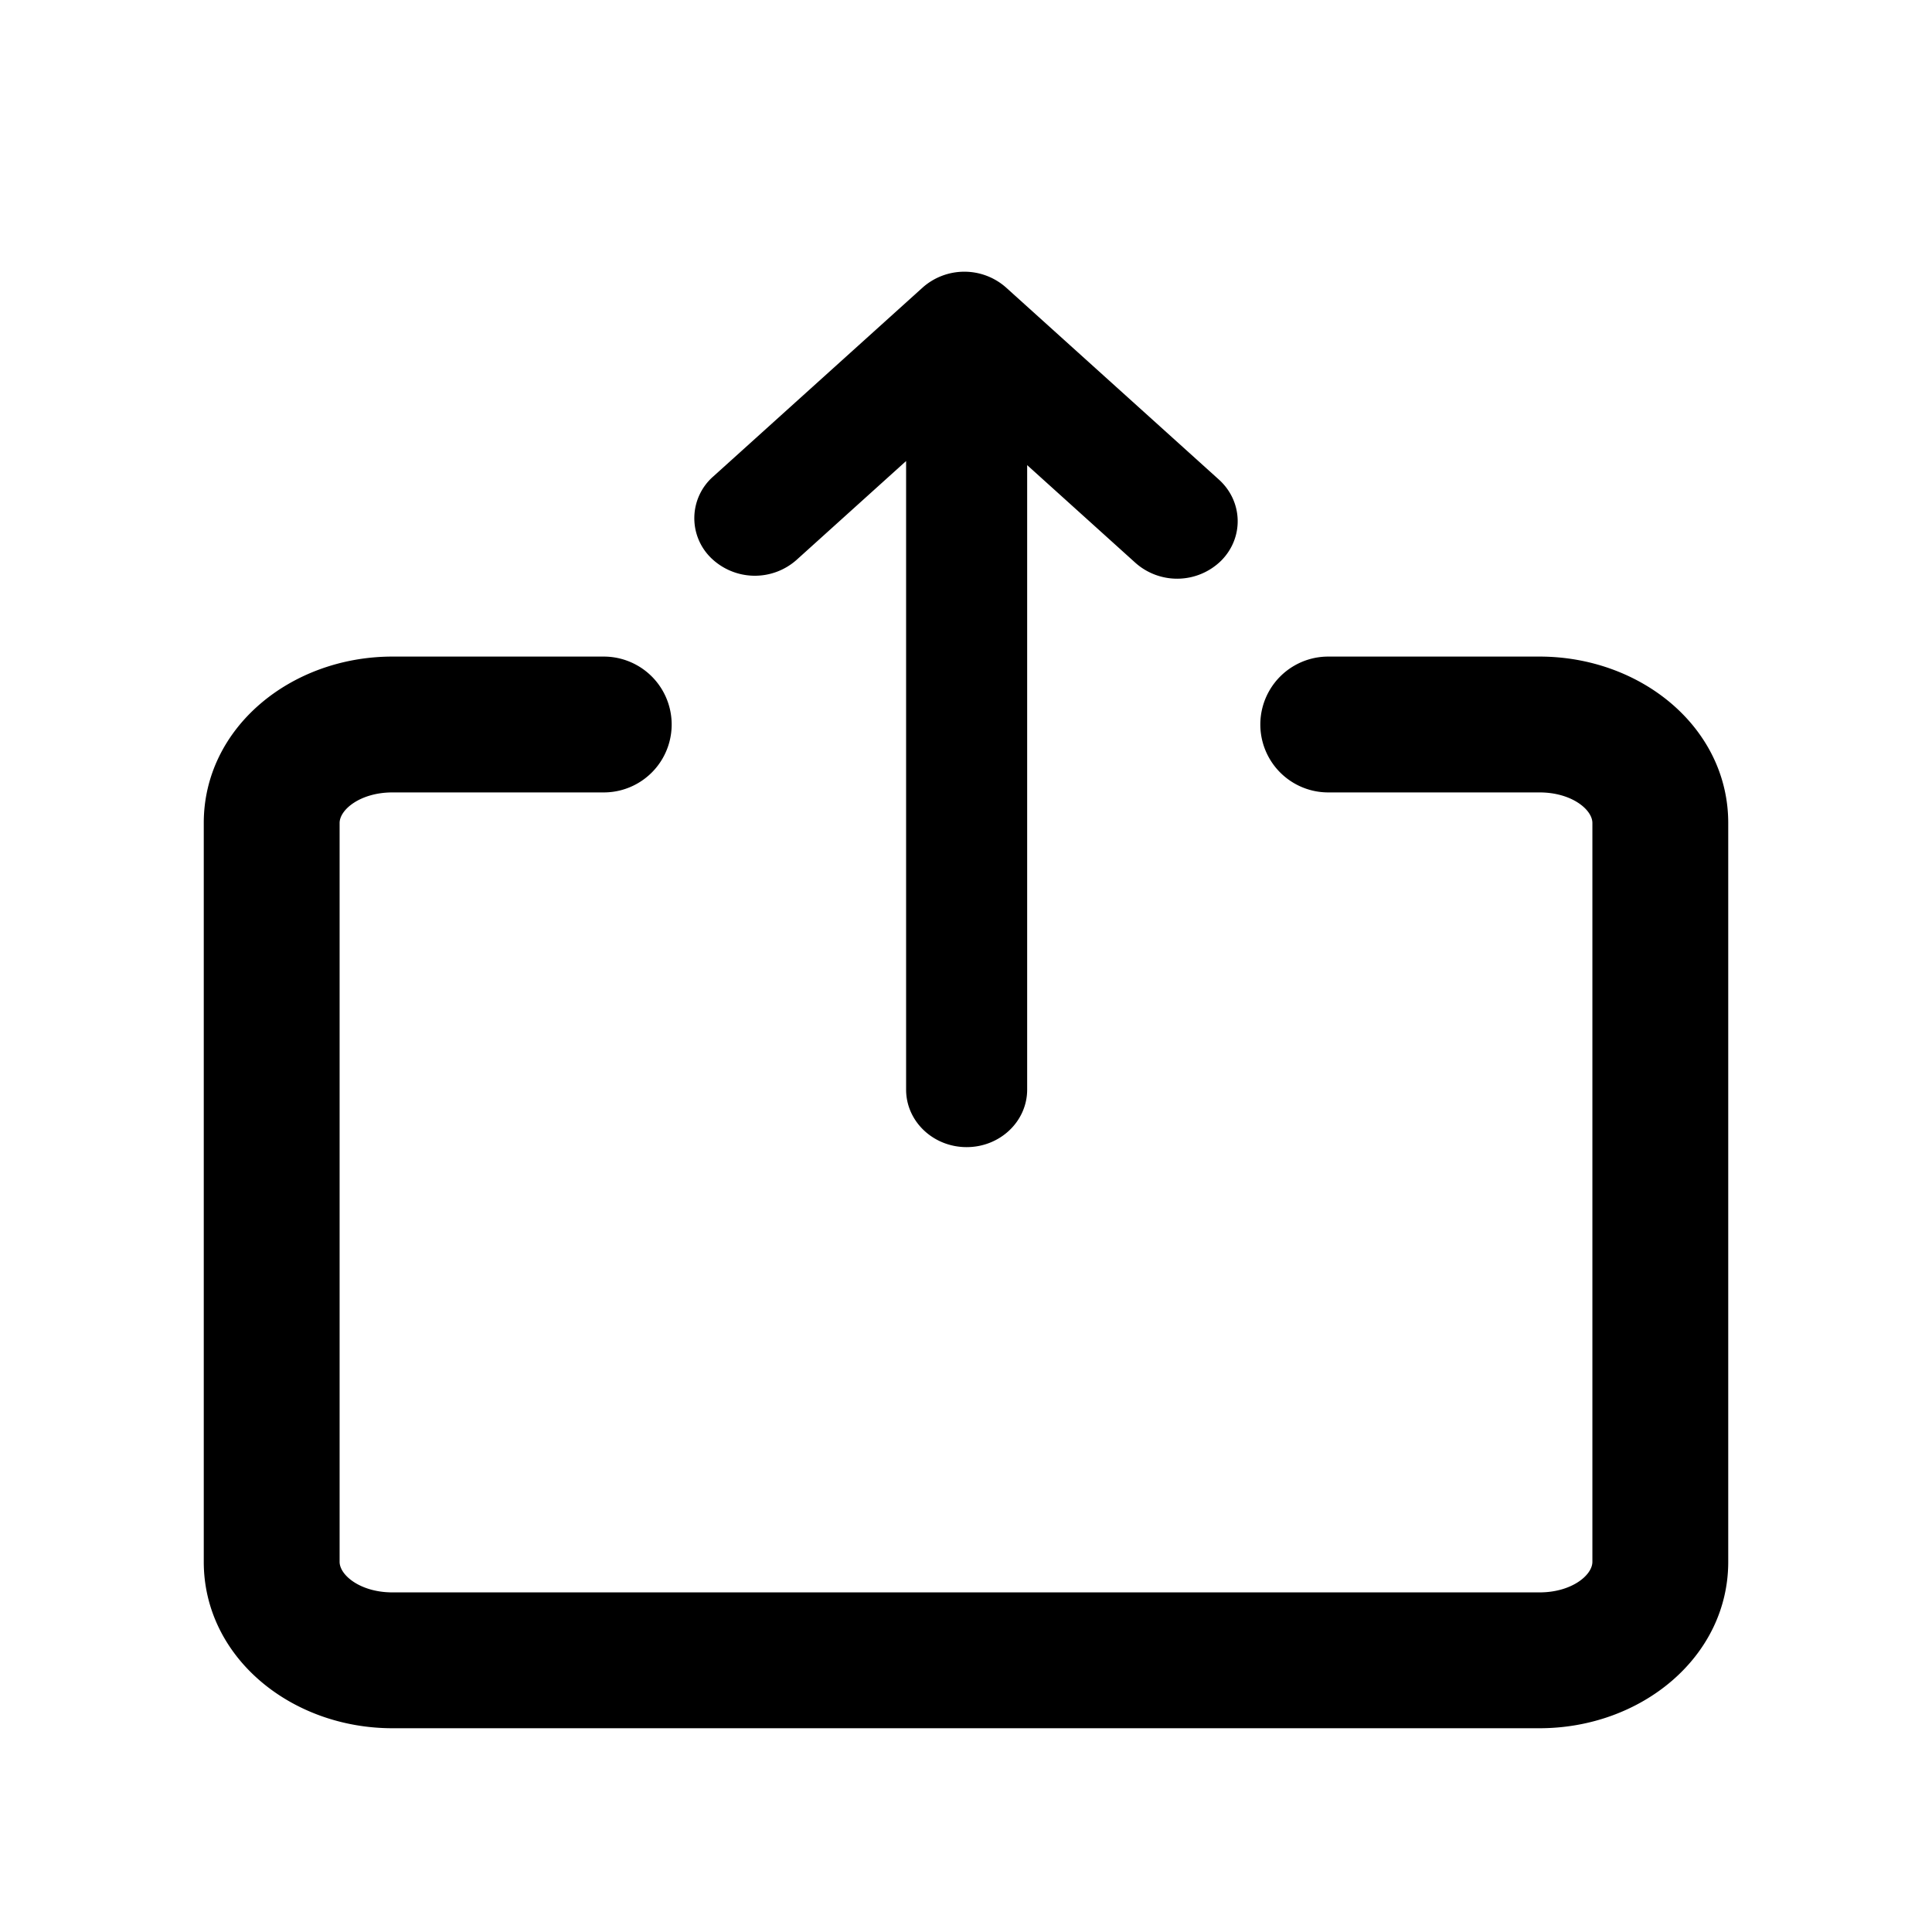 <?xml version="1.0" standalone="no"?><!DOCTYPE svg PUBLIC "-//W3C//DTD SVG 1.1//EN"
        "http://www.w3.org/Graphics/SVG/1.1/DTD/svg11.dtd">
<svg t="1748675144748" class="icon" viewBox="0 0 1024 1024" version="1.1" xmlns="http://www.w3.org/2000/svg" p-id="3790"
     xmlns:xlink="http://www.w3.org/1999/xlink" width="200" height="200">
    <path d="M704 420a36 36 0 1 1 0-72h112c53.792 0 100 37.696 100 88.208v391.584c0 50.512-46.208 88.208-100 88.208H208c-53.792 0-100-37.696-100-88.208V436.208c0-50.512 46.208-88.208 100-88.208h112a36 36 0 1 1 0 72h-112c-16.896 0-28 9.056-28 16.208v391.584c0 7.152 11.104 16.208 28 16.208h608c16.896 0 28-9.056 28-16.208V436.208c0-7.152-11.104-16.208-28-16.208h-112z"
          fill="#000000" p-id="3791"></path>
    <path d="M544.416 246.528v331.008c0 16.816-14.368 30.464-32.08 30.464-17.712 0-32.08-13.648-32.08-30.464V244.352l-58.08 52.416a33.28 33.28 0 0 1-45.36-1.104 29.408 29.408 0 0 1 1.168-43.072l111.056-100.208a33.312 33.312 0 0 1 44.176 0l112.8 101.776c12.848 11.6 13.36 30.88 1.168 43.072a33.28 33.28 0 0 1-45.344 1.12l-57.44-51.84z"
          fill="#000000" p-id="3792"></path>
</svg>